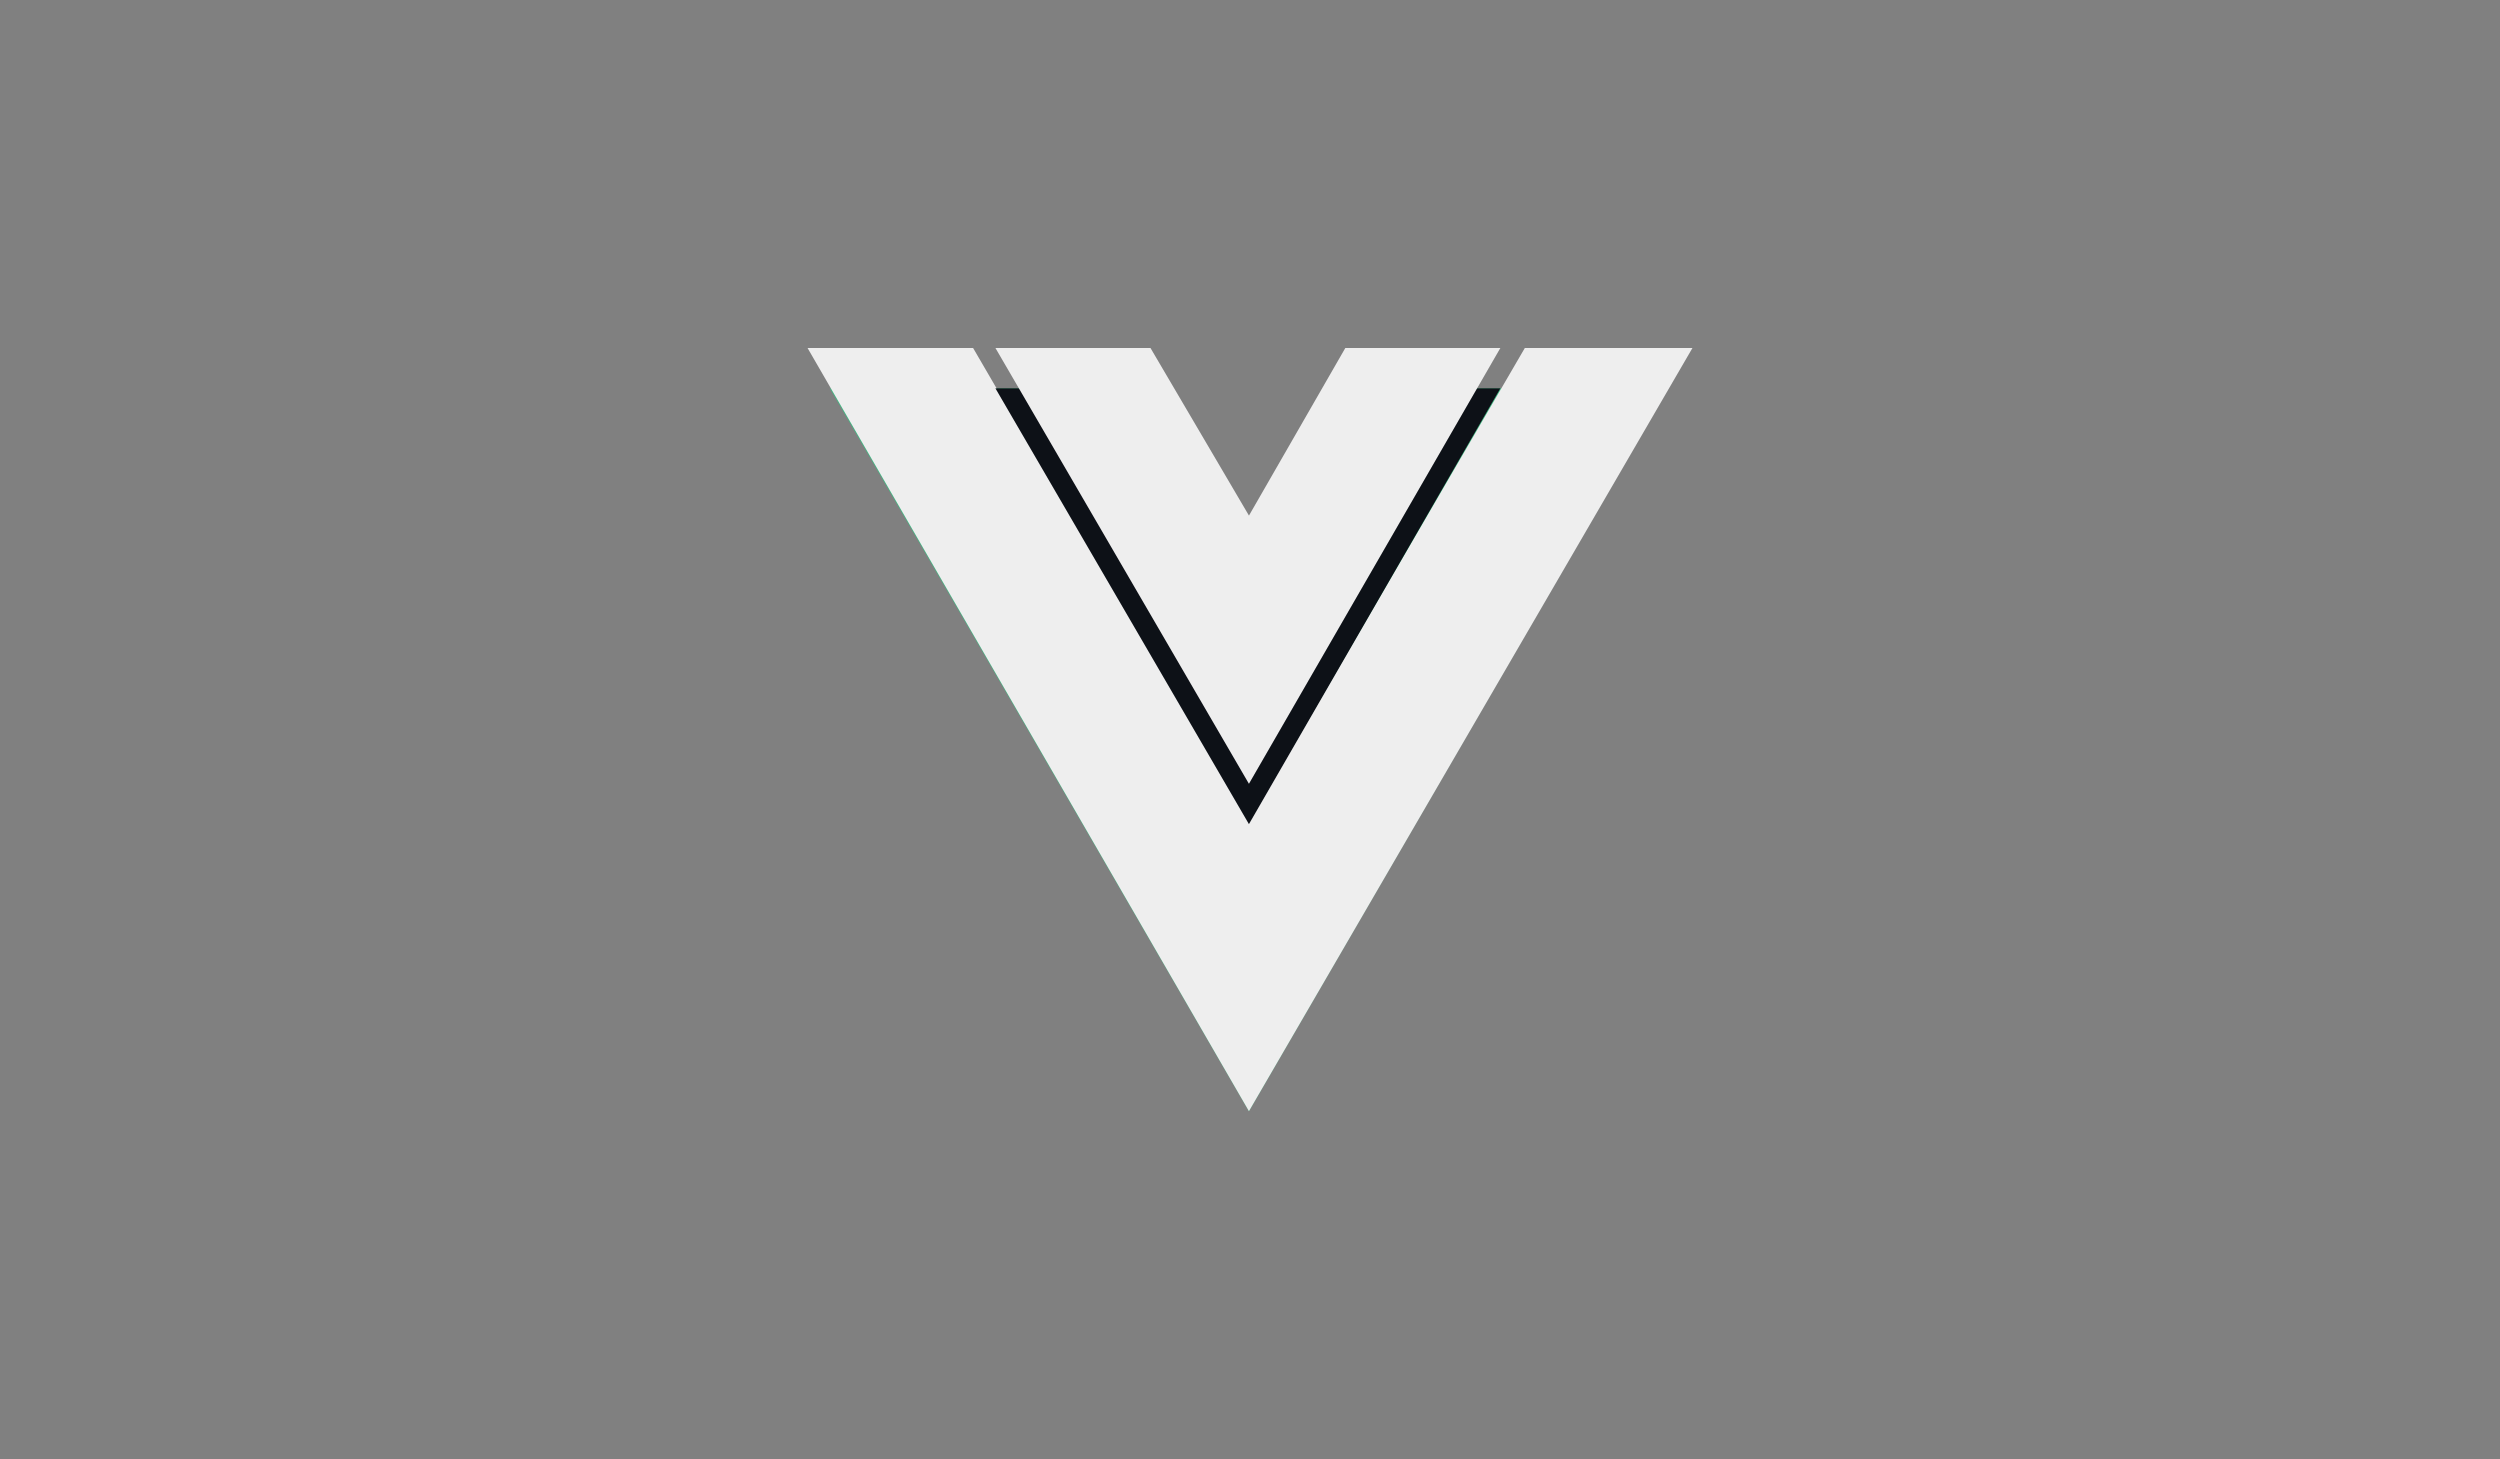 <?xml version="1.0" encoding="utf-8"?>
<!-- Generator: Adobe Illustrator 15.0.0, SVG Export Plug-In . SVG Version: 6.00 Build 0)  -->
<!DOCTYPE svg PUBLIC "-//W3C//DTD SVG 1.1//EN" "http://www.w3.org/Graphics/SVG/1.1/DTD/svg11.dtd">
<svg version="1.1" id="Layer_1" xmlns="http://www.w3.org/2000/svg" xmlns:xlink="http://www.w3.org/1999/xlink" x="0px" y="0px"
	 width="257px" height="150px" viewBox="0 -0.5 257 150" enable-background="new 0 -0.5 257 150" xml:space="preserve">
<rect x="0" y="-0.5" width="257" height="150" fill="#808080" stroke="none"/>
<g display="none">
	<polygon display="inline" fill="#eeeeee" points="202.083,318.75 191.25,196.667 310.833,196.667 300,318.75 251.041,332.291 	"/>
	<polygon display="inline" fill="#EBEBEB" points="251.041,251.875 231.25,251.875 229.792,236.667 251.041,236.667
		251.041,221.667 251.041,221.667 213.542,221.667 213.958,225.625 217.5,266.875 251.041,266.875 	"/>
	<polygon display="inline" fill="#EBEBEB" points="251.041,290.834 251.041,290.834 234.375,286.25 233.333,274.375
		225.208,274.375 218.333,274.375 220.417,297.916 251.041,306.459 251.041,306.459 	"/>
	<path display="inline" fill="#eeeeee" d="M202.5,163.542h7.708v7.5h6.875v-7.5h7.708v22.708h-7.708v-7.708h-6.875v7.708H202.5
		V163.542L202.5,163.542z"/>
	<path display="inline" fill="#eeeeee" d="M234.583,171.042h-6.667v-7.5h21.042v7.5h-6.667v15.208h-7.708V171.042L234.583,171.042z"
		/>
	<path display="inline" fill="#eeeeee" d="M252.291,163.542h7.918l4.791,7.917l4.791-7.917h7.918v22.708h-7.5V175L265,183.125
		h-0.209L259.584,175v11.25h-7.5L252.291,163.542L252.291,163.542z"/>
	<path display="inline" fill="#eeeeee" d="M281.666,163.542h7.709v15.208H300v7.5h-18.334V163.542L281.666,163.542z"/>
	<polygon display="inline" fill="#FFFFFF" points="251.041,251.875 251.041,266.875 269.375,266.875 267.709,286.25
		251.041,290.834 251.041,306.459 281.666,297.916 281.875,295.416 285.416,256.041 285.834,251.875 281.666,251.875 	"/>
	<polygon display="inline" fill="#FFFFFF" points="251.041,221.667 251.041,230.833 251.041,236.667 251.041,236.667
		287.084,236.667 287.084,236.667 287.084,236.667 287.5,233.333 288.125,225.625 288.541,221.667 	"/>
</g>
<g display="none">
	<path display="inline" fill="#eeeeee" d="M323.542,259.584c-7.084,0-13.125,1.666-18.333,4.166c-1.875-3.75-3.75-7.084-4.168-9.584
		c-0.416-2.916-0.832-4.583-0.416-7.916s2.5-8.333,2.5-8.542c0-0.417-0.416-2.083-4.584-2.083c-3.957,0-7.5,0.833-7.916,1.875
		s-1.25,3.542-1.666,6.042c-0.625,3.75-8.125,16.875-12.293,23.75c-1.457-2.707-2.5-5-2.707-6.875
		c-0.418-2.916-0.834-4.582-0.418-7.916c0.418-3.333,2.5-8.333,2.5-8.542c0-0.417-0.416-2.083-4.582-2.083
		c-4.168,0-7.5,0.833-7.918,1.875c-0.416,1.042-0.832,3.542-1.666,6.042s-10.625,24.375-13.333,30.208
		c-1.25,2.916-2.5,5.209-3.333,6.875l0,0c0,0,0,0.209-0.208,0.209c-0.625,1.457-1.042,2.082-1.042,2.082l0,0
		c-0.625,1.043-1.042,1.875-1.458,1.875c-0.208,0-0.625-2.707,0-6.25c1.458-7.707,5-19.582,5-20c0-0.207,0.625-2.291-2.292-3.332
		c-2.917-1.043-3.958,0.625-4.167,0.625c-0.208,0-0.417,0.625-0.417,0.625s3.125-13.334-6.042-13.334
		c-5.833,0-13.958,6.459-17.917,12.084c-2.5,1.457-7.917,4.375-13.542,7.5c-2.083,1.25-4.375,2.5-6.458,3.541
		c-0.208-0.209-0.208-0.416-0.417-0.416C185,260,163.958,251.459,165,235.208c0.417-5.833,2.292-21.458,40.208-40.208
		c31.042-15.417,55.833-11.042,60.208-1.667c6.043,13.542-13.332,38.333-45.416,42.083c-12.292,1.458-18.75-3.333-20.208-5.208
		c-1.667-1.875-1.875-1.875-2.5-1.667c-1.042,0.625-0.417,2.292,0,3.125c1.042,2.5,5,6.875,11.667,9.167
		c5.833,1.875,20.208,2.917,37.708-3.75c19.375-7.5,34.583-28.542,30.208-46.042c-4.375-17.708-33.958-23.75-61.875-13.75
		c-16.667,5.833-34.583,15.208-47.5,27.292c-15.417,14.375-17.917,26.875-16.875,32.083c3.542,18.542,29.167,30.625,39.583,39.792
		c-0.417,0.207-1.042,0.625-1.458,0.832c-5.208,2.5-24.792,12.709-29.583,23.543c-5.625,12.291,0.833,21.041,5.208,22.291
		c13.125,3.75,26.667-2.916,33.958-13.75s6.458-25,3.125-31.459c0,0,0-0.207-0.208-0.207c1.25-0.834,2.708-1.668,3.958-2.293
		c2.708-1.457,5.208-2.916,7.5-4.166c-1.25,3.334-2.083,7.5-2.708,13.541c-0.625,6.876,2.292,16.043,6.042,19.584
		c1.667,1.459,3.542,1.667,4.792,1.667c4.375,0,6.25-3.542,8.542-7.917c2.708-5.209,5-11.25,5-11.25s-2.917,16.459,5.208,16.459
		c2.917,0,6.042-3.75,7.292-5.834l0,0c0,0,0-0.209,0.208-0.416c0.208-0.417,0.417-0.834,0.417-0.834l0,0
		c1.25-2.084,3.75-6.666,7.709-14.584c5-10,10-22.5,10-22.5s0.416,3.125,1.875,8.125c0.832,2.918,2.707,6.25,4.166,9.375
		c-1.25,1.668-1.875,2.5-1.875,2.5l0,0c-1.041,1.25-2.084,2.709-3.125,3.959c-3.959,4.791-8.75,10.209-9.584,11.875
		c-0.832,1.875-0.625,3.334,0.834,4.375c1.042,0.834,2.917,0.834,5,0.834c3.541-0.209,6.25-1.043,7.5-1.668
		c1.875-0.625,4.166-1.875,6.459-3.332c3.957-2.918,6.25-7.084,6.041-12.5c-0.209-3.125-1.041-6.043-2.291-8.959
		c0.416-0.416,0.625-1.041,1.041-1.459c6.25-9.166,11.041-19.166,11.041-19.166s0.418,3.125,1.875,8.125
		c0.834,2.5,2.293,5.416,3.543,8.125c-5.834,4.791-9.584,10.209-10.834,13.959c-2.291,6.666-0.416,9.791,2.916,10.416
		c1.459,0.416,3.75-0.416,5.418-1.041c2.082-0.625,4.582-1.875,6.875-3.543c3.958-2.916,7.708-6.875,7.499-12.5
		c-0.208-2.5-0.833-5-1.666-7.291c5-2.084,11.458-3.125,19.583-2.291c17.5,2.082,21.042,13.125,20.417,17.707
		c-0.625,4.584-4.375,7.084-5.625,7.918c-1.25,0.833-1.667,1.041-1.459,1.666c0.209,0.834,0.834,0.834,1.875,0.625
		c1.459-0.208,9.167-3.75,9.584-12.291C352.083,271.25,341.667,259.375,323.542,259.584L323.542,259.584z M187.917,305.209
		c-5.833,6.25-13.958,8.75-17.5,6.666c-3.75-2.084-2.292-11.459,4.792-18.334c4.375-4.166,10-7.916,13.75-10.207
		c0.833-0.418,2.083-1.25,3.542-2.084c0.208-0.209,0.417-0.209,0.417-0.209l0,0c0.208-0.207,0.625-0.416,0.833-0.625
		C196.458,290,193.958,298.541,187.917,305.209L187.917,305.209z M230.417,276.25c-2.083,5-6.25,17.709-8.958,16.875
		c-2.292-0.625-3.542-10.209-0.417-19.584c1.667-4.791,5-10.416,6.875-12.707c3.125-3.543,6.667-4.793,7.5-3.334
		C236.458,259.584,231.667,273.334,230.417,276.25L230.417,276.25z M265.416,293.125c-0.832,0.416-1.666,0.834-2.082,0.416
		c-0.209-0.207,0.416-0.832,0.416-0.832s4.375-4.793,6.041-6.875c1.043-1.25,2.084-2.709,3.334-4.375v0.416
		C273.334,287.709,267.916,291.459,265.416,293.125L265.416,293.125z M292.5,286.875c-0.625-0.416-0.416-1.875,1.666-6.459
		c0.834-1.875,2.709-4.791,6.043-7.707c0.416,1.25,0.625,2.291,0.625,3.332C300.625,283.125,295.416,285.834,292.5,286.875
		L292.5,286.875z"/>
</g>
<g display="none">
	<path display="inline" fill="#eeeeee" d="M185.208,177.5h131.25c2.709,0,4.792,2.083,4.792,4.792v131.25
		c0,2.709-2.083,4.793-4.792,4.793h-131.25c-2.708,0-4.792-2.084-4.792-4.793v-131.25C180.625,179.583,182.708,177.5,185.208,177.5z
		"/>
	<path display="inline" fill="#FFFFFF" d="M309.792,284.584c-1.042-6.459-5.208-11.875-17.708-16.875
		c-4.375-2.084-9.168-3.334-10.625-6.668c-0.418-1.875-0.625-2.916-0.209-4.166c0.834-3.75,5.416-5,8.959-3.75
		c1.25,0.416,2.5,1.25,3.541,2.291c1.666,1.668,4.166,1.668,6.041,0.418c0.834-0.625,1.459-1.043,2.084-1.459
		c2.5-1.666,2.916-5,0.834-7.292l0,0c-3.75-4.167-8.75-6.25-16.875-6.042c-0.834,0-1.875,0.208-2.709,0.208
		c-4.375,0.833-8.542,3.125-11.041,6.042c-6.668,7.5-4.793,20.833,3.332,26.25c7.918,6.043,19.793,7.293,21.25,12.918
		c1.459,6.875-5,9.166-11.457,8.332c-3.543-0.625-5.834-2.291-7.918-4.582c-1.457-1.668-3.957-2.293-6.041-1.043
		c-1.041,0.625-1.666,1.043-2.709,1.459c-2.5,1.459-3.125,5-1.25,7.291c0.417,0.625,1.042,1.043,1.668,1.875
		c10.207,10.418,35.625,9.793,40.208-5.832C309.583,293.75,310.833,290.209,309.792,284.584z M257.084,242.083h-8.334
		c-2.708,0-4.792,2.083-4.792,4.792c0,9.791,0,19.584,0,29.375c0,7.291,0.417,13.959-0.833,15.834
		c-1.875,3.75-6.25,3.541-8.75,2.916c-0.417,0-0.625-0.209-1.042-0.416c-2.083-1.043-3.125-2.709-4.375-4.793
		c-0.417-0.625-0.625-1.25-0.833-1.25c-2.292,1.25-4.375,2.709-6.667,3.959c-2.292,1.459-3.125,4.584-1.25,6.875
		c1.458,1.875,3.125,3.334,5,4.584c5,2.916,11.667,3.957,18.75,2.291c4.583-1.25,8.542-4.166,10.625-8.334
		c2.916-5.625,2.291-12.291,2.291-19.582C257.084,266.25,257.084,254.375,257.084,242.083L257.084,242.083z"/>
</g>
<g>
	<path fill="#41B883" d="M154.236,39.419h17.232l-43.078,74.311l-43.08-74.311h17.017h15.938l10.125,17.23l9.907-17.23H154.236
		L154.236,39.419z"/>
	<path fill="#eeeeee" d="M83.014,35.271l45.377,78.459l45.596-78.459h-17.232l-28.363,48.734l-28.359-48.734H83.014L83.014,35.271z"
		/>
	<path fill="#0d1117" d="M102.328,39.419l26.062,44.802l25.848-44.802H138.3l-9.907,17.23l-10.125-17.23H102.328L102.328,39.419z"/>
</g>
<path fill="#eeeeee" d="M102.328,35.271l26.062,44.803l25.848-44.803H138.3l-9.907,17.232l-10.125-17.232H102.328z"/>
</svg>
